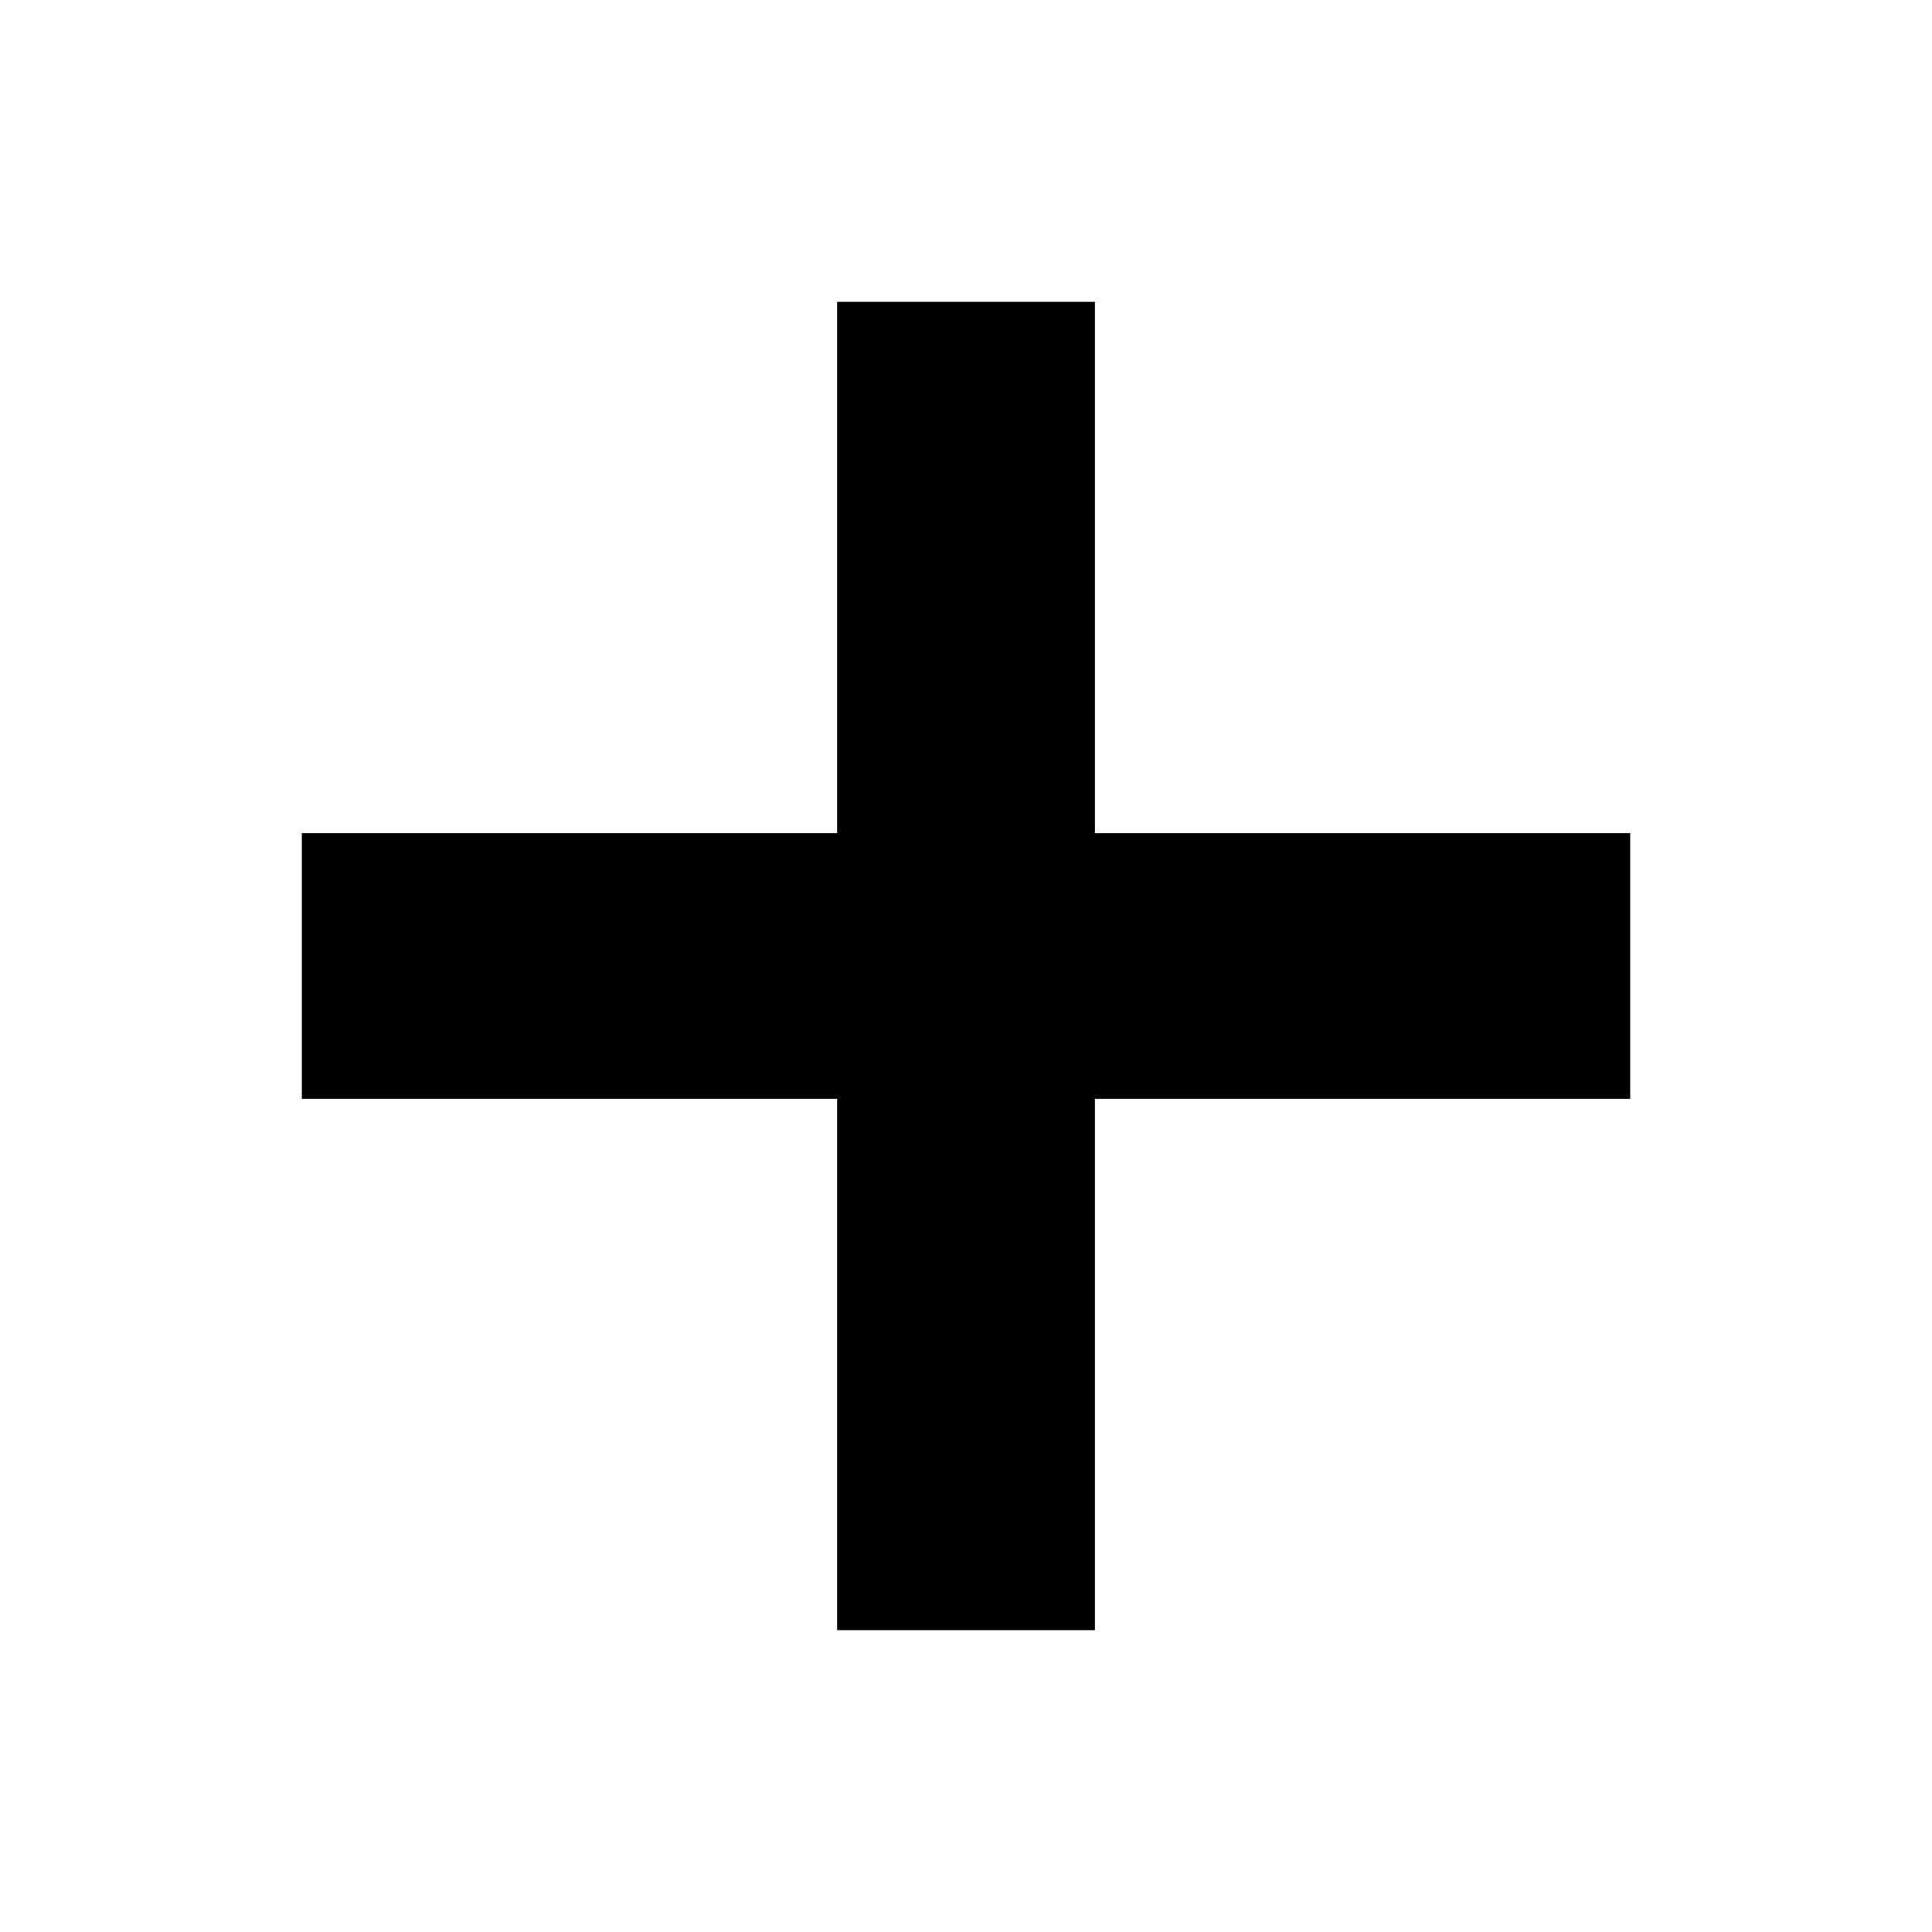 <!-- Generated by IcoMoon.io -->
<svg version="1.1" xmlns="http://www.w3.org/2000/svg" width="32" height="32" viewBox="0 0 32 32">
<title>plus</title>
<path d="M13.865 5v8.8h-8.865v4.4h8.865v8.8h4.271v-8.8h8.865v-4.4h-8.865v-8.8z"></path>
</svg>
